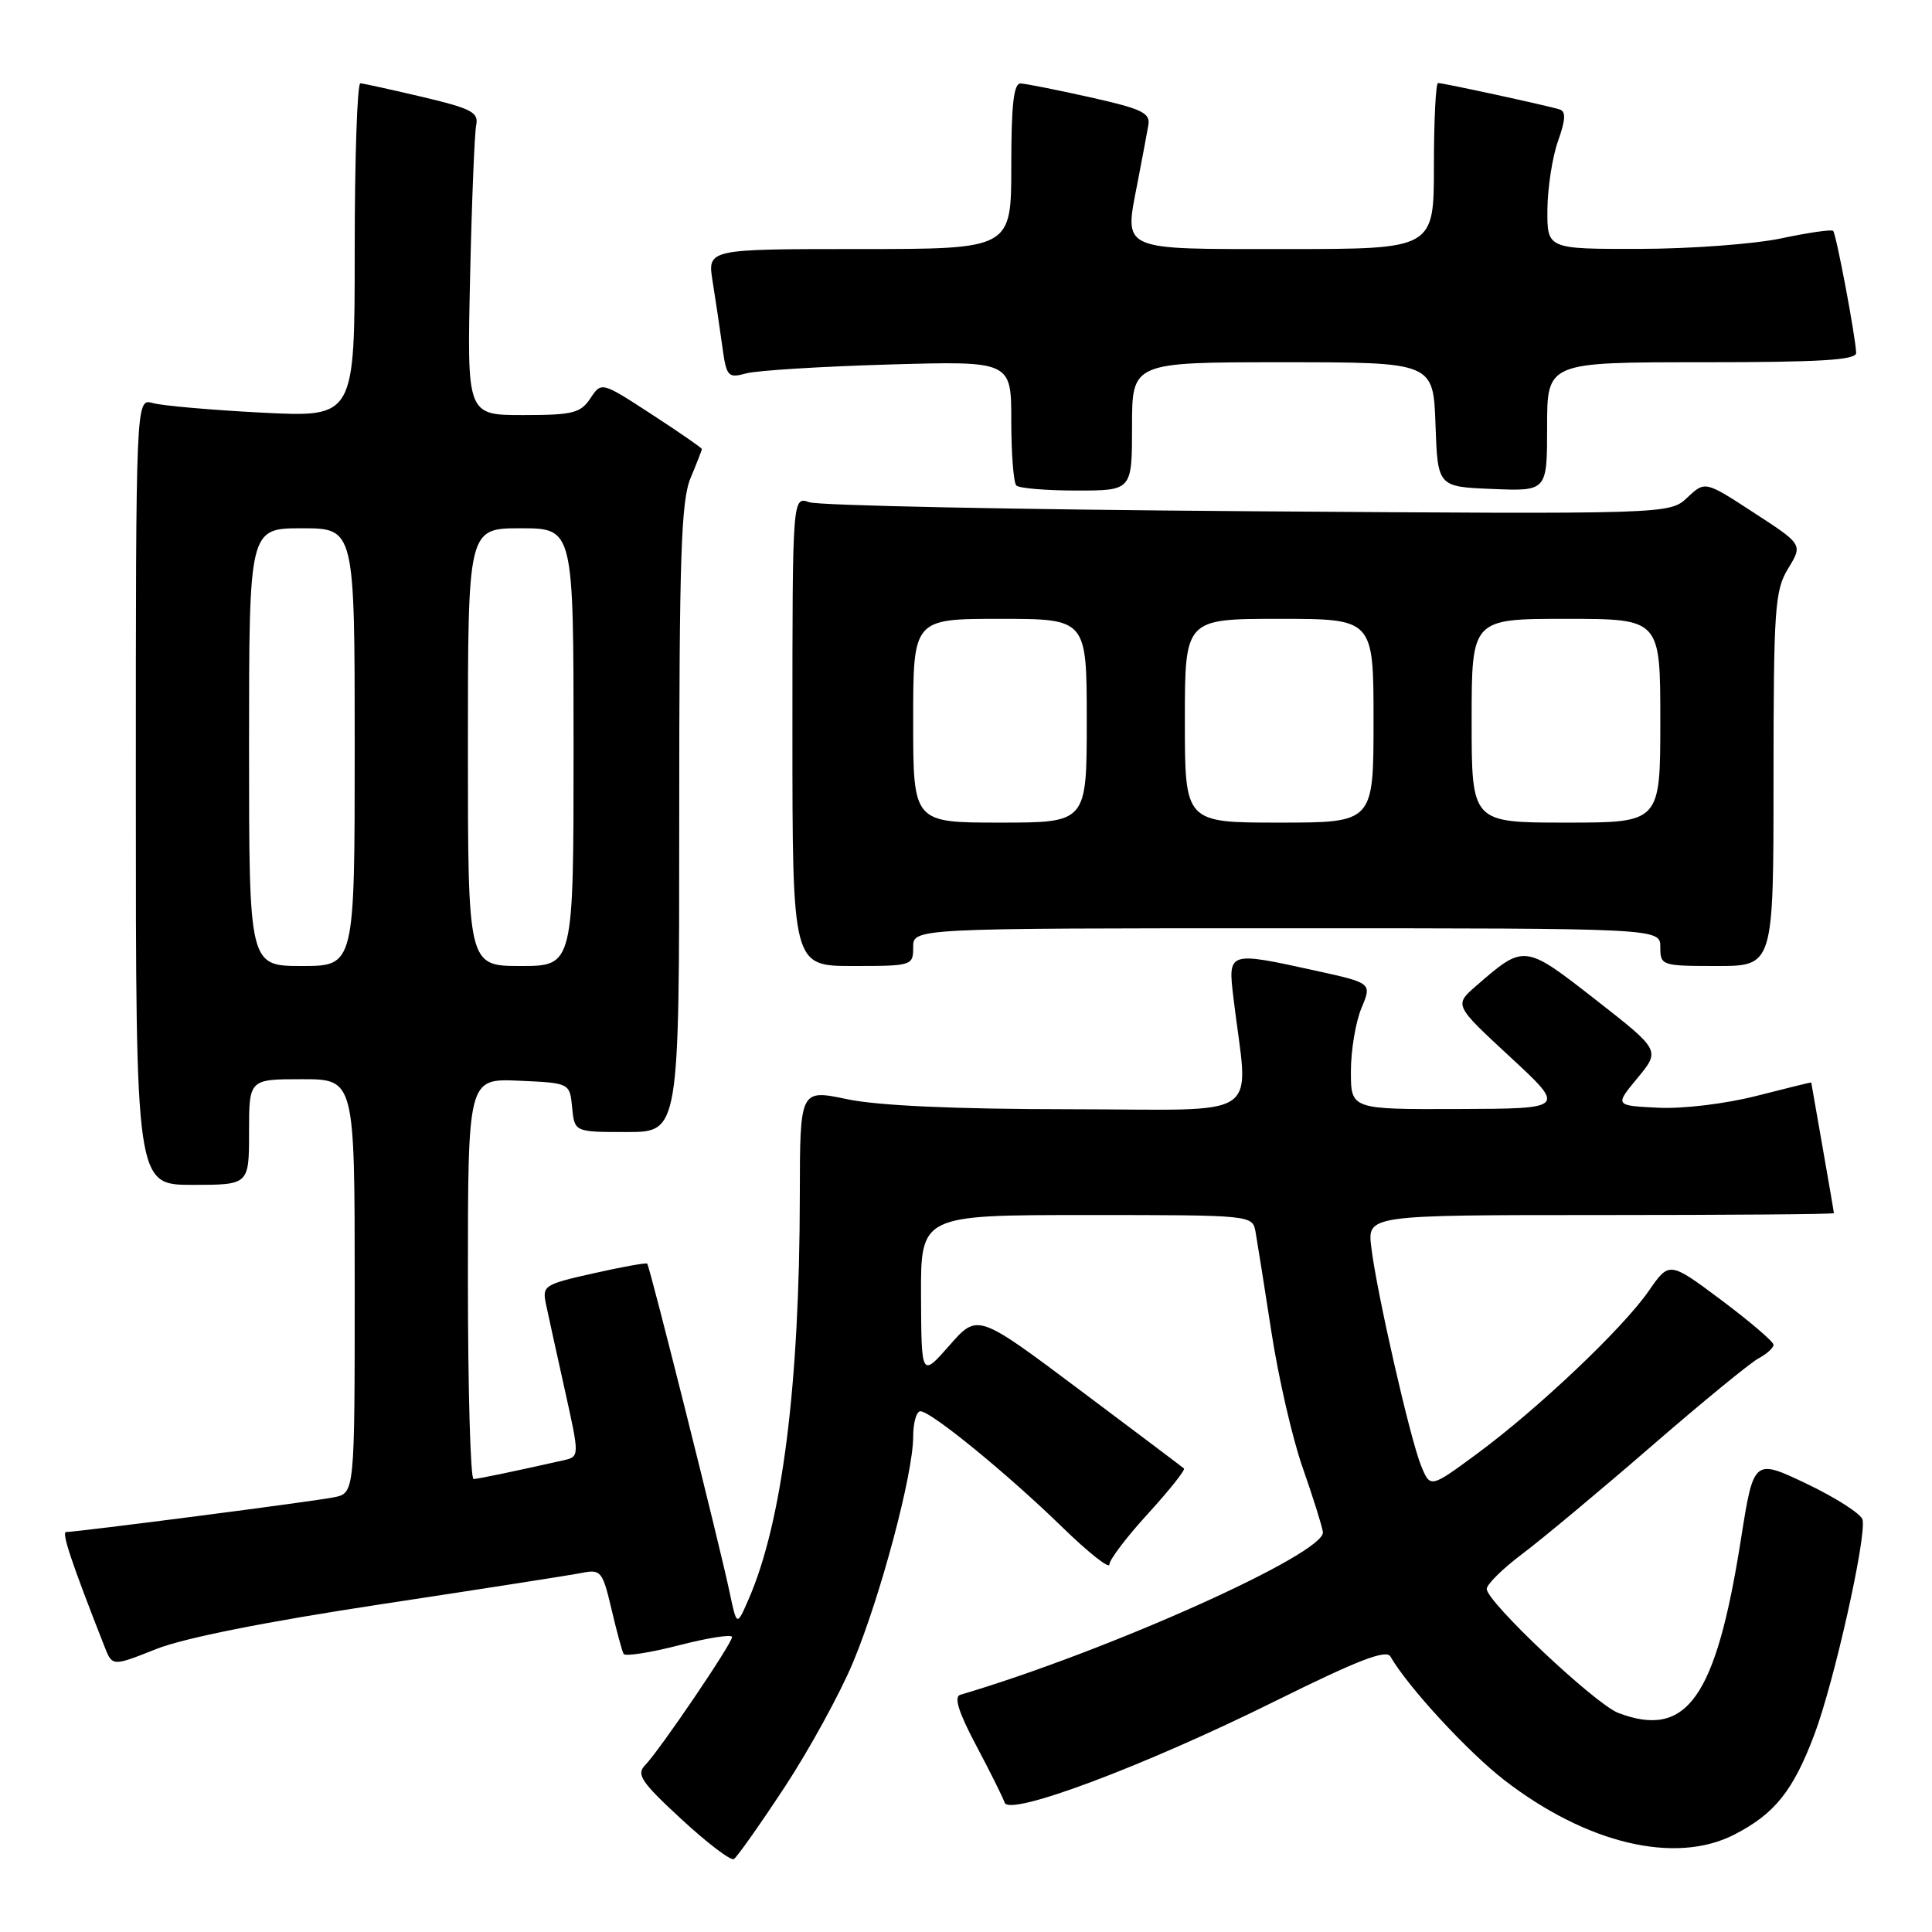 <?xml version="1.0" encoding="UTF-8" standalone="no"?>
<!DOCTYPE svg PUBLIC "-//W3C//DTD SVG 1.1//EN" "http://www.w3.org/Graphics/SVG/1.1/DTD/svg11.dtd" >
<svg xmlns="http://www.w3.org/2000/svg" xmlns:xlink="http://www.w3.org/1999/xlink" version="1.1" viewBox="0 0 256 256">
 <g >
 <path fill="currentColor"
d=" M 103.94 236.85 C 107.21 231.88 111.31 224.40 113.05 220.23 C 116.69 211.48 121.00 195.30 121.00 190.37 C 121.00 188.52 121.43 187.00 121.96 187.00 C 123.36 187.00 133.51 195.30 140.75 202.35 C 144.19 205.70 147.00 207.93 147.00 207.30 C 147.00 206.67 149.31 203.63 152.13 200.55 C 154.95 197.46 157.09 194.77 156.88 194.58 C 156.67 194.39 150.43 189.69 143.01 184.13 C 129.53 174.03 129.53 174.03 125.81 178.27 C 122.09 182.50 122.09 182.50 122.04 171.75 C 122.00 161.00 122.00 161.00 143.98 161.00 C 165.96 161.00 165.96 161.00 166.37 163.25 C 166.59 164.49 167.54 170.45 168.47 176.50 C 169.40 182.55 171.26 190.65 172.62 194.50 C 173.97 198.35 175.17 202.18 175.29 203.00 C 175.69 205.81 146.78 218.80 127.24 224.57 C 126.37 224.83 127.01 226.87 129.34 231.27 C 131.19 234.75 132.89 238.17 133.12 238.86 C 133.74 240.72 151.60 234.02 169.00 225.39 C 179.90 219.99 183.68 218.52 184.24 219.50 C 186.54 223.51 194.50 232.14 199.35 235.89 C 210.28 244.32 222.00 247.09 229.79 243.10 C 235.17 240.34 237.60 237.30 240.43 229.79 C 243.03 222.87 247.32 203.75 246.80 201.37 C 246.63 200.62 243.32 198.49 239.44 196.63 C 232.37 193.26 232.37 193.26 230.67 204.05 C 227.36 225.00 223.52 230.43 214.43 226.97 C 211.38 225.81 197.00 212.26 197.00 210.54 C 197.00 209.93 199.14 207.83 201.75 205.87 C 204.36 203.91 212.01 197.53 218.75 191.69 C 225.50 185.84 231.91 180.58 233.00 180.00 C 234.10 179.41 235.00 178.60 235.00 178.19 C 235.00 177.78 231.89 175.12 228.10 172.28 C 221.19 167.12 221.19 167.12 218.45 171.08 C 215.00 176.05 203.73 186.73 195.66 192.67 C 189.52 197.19 189.52 197.19 188.30 194.21 C 186.84 190.62 182.41 171.21 181.70 165.25 C 181.19 161.00 181.19 161.00 212.10 161.00 C 229.09 161.00 243.00 160.89 243.00 160.75 C 243.00 160.61 242.32 156.68 241.50 152.00 C 240.68 147.32 240.00 143.47 240.00 143.43 C 240.00 143.39 236.74 144.19 232.75 145.21 C 228.63 146.26 223.01 146.94 219.73 146.78 C 213.95 146.50 213.95 146.50 216.98 142.84 C 220.01 139.17 220.01 139.17 211.42 132.46 C 201.97 125.08 201.98 125.09 195.59 130.64 C 192.68 133.18 192.68 133.18 200.09 140.04 C 207.50 146.90 207.50 146.90 193.25 146.95 C 179.00 147.00 179.00 147.00 179.00 141.97 C 179.00 139.20 179.63 135.43 180.39 133.60 C 181.79 130.26 181.79 130.26 174.37 128.63 C 162.67 126.06 162.70 126.05 163.44 132.25 C 165.42 148.76 167.99 147.00 141.84 146.98 C 126.53 146.97 116.35 146.51 112.25 145.65 C 106.00 144.34 106.00 144.34 105.98 158.42 C 105.95 183.58 103.65 201.72 99.18 211.94 C 97.63 215.50 97.63 215.50 96.68 211.00 C 95.40 204.87 86.09 167.76 85.76 167.44 C 85.62 167.29 82.42 167.87 78.65 168.72 C 72.05 170.20 71.82 170.35 72.36 172.88 C 72.66 174.32 73.79 179.44 74.86 184.26 C 76.80 193.01 76.80 193.01 74.65 193.50 C 68.12 194.97 63.41 195.95 62.75 195.98 C 62.34 195.99 62.00 184.05 62.00 169.45 C 62.00 142.91 62.00 142.91 68.75 143.20 C 75.50 143.50 75.50 143.50 75.81 146.75 C 76.13 150.00 76.13 150.00 83.06 150.00 C 90.00 150.00 90.00 150.00 90.00 108.47 C 90.00 73.81 90.25 66.34 91.50 63.35 C 92.33 61.37 93.00 59.64 93.00 59.50 C 93.00 59.35 90.01 57.28 86.35 54.90 C 79.70 50.57 79.70 50.57 78.23 52.78 C 76.93 54.74 75.89 55.00 69.32 55.00 C 61.88 55.00 61.88 55.00 62.29 36.75 C 62.51 26.71 62.88 17.63 63.10 16.56 C 63.44 14.89 62.46 14.38 56.00 12.85 C 51.88 11.88 48.16 11.06 47.75 11.04 C 47.34 11.02 47.00 20.97 47.00 33.15 C 47.00 55.30 47.00 55.30 34.75 54.68 C 28.01 54.33 21.49 53.76 20.25 53.41 C 18.00 52.77 18.00 52.77 18.00 104.88 C 18.00 157.00 18.00 157.00 25.50 157.00 C 33.00 157.00 33.00 157.00 33.00 150.00 C 33.00 143.00 33.00 143.00 40.00 143.00 C 47.00 143.00 47.00 143.00 47.00 170.42 C 47.00 197.84 47.00 197.84 44.25 198.40 C 41.63 198.94 10.31 202.99 8.76 203.00 C 8.12 203.00 9.51 207.15 13.84 218.16 C 14.88 220.82 14.88 220.82 20.69 218.51 C 24.39 217.04 35.21 214.89 50.50 212.57 C 63.70 210.57 75.69 208.70 77.14 208.41 C 79.61 207.92 79.85 208.22 81.02 213.20 C 81.70 216.11 82.43 218.79 82.63 219.15 C 82.83 219.51 86.15 218.99 90.00 218.00 C 93.85 217.01 97.00 216.52 97.00 216.92 C 97.00 217.78 87.43 231.89 85.46 233.92 C 84.29 235.13 85.00 236.17 90.30 241.06 C 93.71 244.21 96.83 246.58 97.24 246.34 C 97.65 246.09 100.66 241.83 103.94 236.85 Z  M 121.00 125.50 C 121.00 123.00 121.00 123.00 170.50 123.00 C 220.00 123.00 220.00 123.00 220.00 125.50 C 220.00 127.94 220.17 128.00 227.50 128.00 C 235.00 128.00 235.00 128.00 235.00 103.25 C 235.01 80.54 235.17 78.24 236.94 75.33 C 238.88 72.15 238.88 72.15 232.40 67.94 C 225.93 63.72 225.93 63.72 223.58 65.93 C 221.23 68.14 221.23 68.14 165.36 67.74 C 134.64 67.52 108.49 66.99 107.25 66.55 C 105.00 65.77 105.00 65.77 105.00 96.88 C 105.00 128.00 105.00 128.00 113.00 128.00 C 120.87 128.00 121.00 127.96 121.00 125.50 Z  M 150.00 56.50 C 150.00 48.00 150.00 48.00 169.96 48.00 C 189.92 48.00 189.92 48.00 190.21 56.25 C 190.50 64.50 190.50 64.50 197.75 64.79 C 205.00 65.09 205.00 65.09 205.00 56.54 C 205.00 48.00 205.00 48.00 225.50 48.00 C 241.26 48.00 245.99 47.71 245.95 46.75 C 245.85 44.48 243.30 30.97 242.90 30.59 C 242.68 30.38 239.57 30.83 236.00 31.59 C 232.43 32.34 223.99 32.97 217.25 32.98 C 205.00 33.00 205.00 33.00 205.04 27.75 C 205.07 24.86 205.70 20.78 206.45 18.68 C 207.45 15.87 207.51 14.77 206.66 14.50 C 205.12 14.01 191.26 11.00 190.55 11.00 C 190.25 11.00 190.00 15.95 190.00 22.00 C 190.00 33.00 190.00 33.00 170.47 33.00 C 148.10 33.00 148.96 33.39 150.75 24.10 C 151.34 21.02 151.98 17.64 152.16 16.60 C 152.45 14.97 151.34 14.43 144.50 12.90 C 140.10 11.92 135.94 11.09 135.25 11.06 C 134.32 11.01 134.00 13.84 134.00 22.00 C 134.00 33.00 134.00 33.00 113.87 33.00 C 93.74 33.00 93.74 33.00 94.42 37.25 C 94.80 39.59 95.37 43.45 95.70 45.84 C 96.26 49.93 96.44 50.14 98.90 49.47 C 100.33 49.09 108.81 48.56 117.75 48.30 C 134.00 47.83 134.00 47.83 134.00 55.75 C 134.00 60.10 134.30 63.97 134.67 64.33 C 135.03 64.70 138.63 65.00 142.67 65.00 C 150.00 65.00 150.00 65.00 150.00 56.50 Z  M 33.00 99.00 C 33.00 70.00 33.00 70.00 40.00 70.00 C 47.00 70.00 47.00 70.00 47.00 99.00 C 47.00 128.00 47.00 128.00 40.00 128.00 C 33.00 128.00 33.00 128.00 33.00 99.00 Z  M 62.00 99.00 C 62.00 70.00 62.00 70.00 69.00 70.00 C 76.00 70.00 76.00 70.00 76.00 99.00 C 76.00 128.00 76.00 128.00 69.00 128.00 C 62.00 128.00 62.00 128.00 62.00 99.00 Z  M 121.00 95.50 C 121.00 82.00 121.00 82.00 132.50 82.00 C 144.00 82.00 144.00 82.00 144.00 95.50 C 144.00 109.00 144.00 109.00 132.50 109.00 C 121.00 109.00 121.00 109.00 121.00 95.50 Z  M 157.00 95.50 C 157.00 82.00 157.00 82.00 169.50 82.00 C 182.00 82.00 182.00 82.00 182.00 95.50 C 182.00 109.00 182.00 109.00 169.50 109.00 C 157.00 109.00 157.00 109.00 157.00 95.50 Z  M 195.00 95.50 C 195.00 82.00 195.00 82.00 207.50 82.00 C 220.00 82.00 220.00 82.00 220.00 95.50 C 220.00 109.00 220.00 109.00 207.50 109.00 C 195.00 109.00 195.00 109.00 195.00 95.50 Z "/>
</g>
</svg>